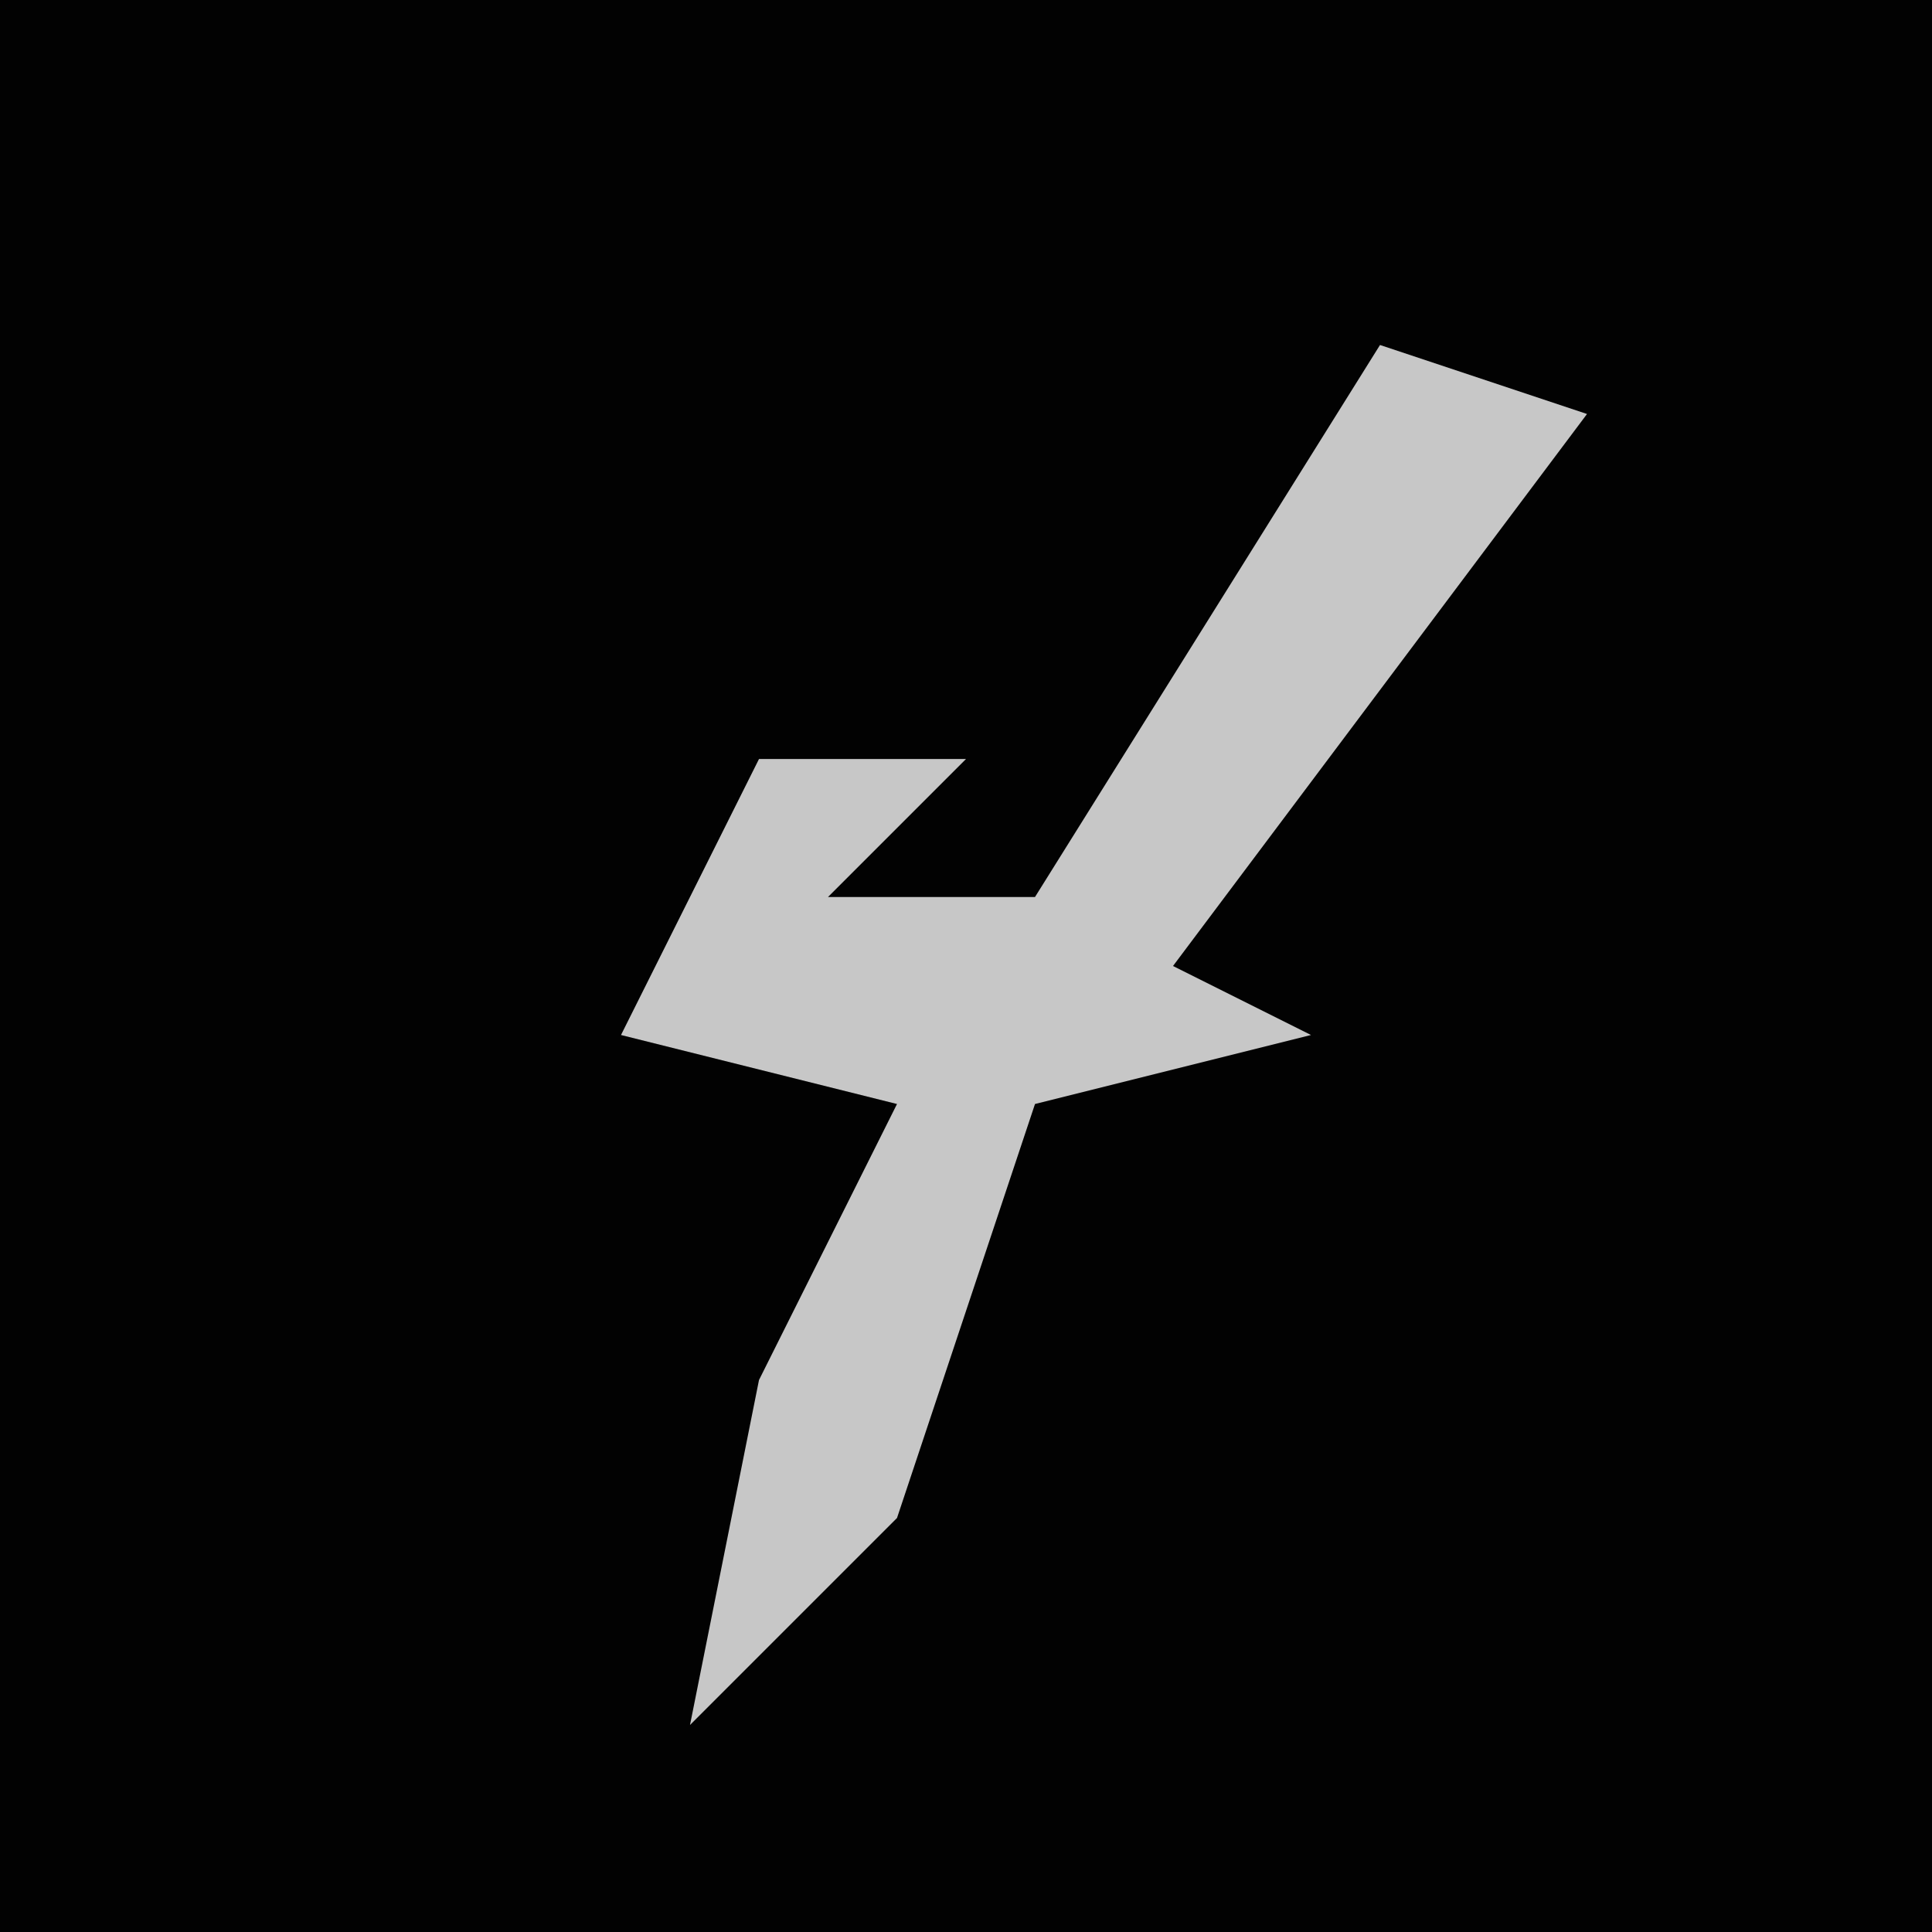 <?xml version="1.0" encoding="UTF-8"?>
<svg version="1.1" xmlns="http://www.w3.org/2000/svg" width="28" height="28">
<path d="M0,0 L28,0 L28,28 L0,28 Z " fill="#020202" transform="translate(0,0)"/>
<path d="M0,0 L3,1 L-3,9 L-1,10 L-5,11 L-7,17 L-10,20 L-9,15 L-7,11 L-11,10 L-9,6 L-6,6 L-8,8 L-5,8 Z " fill="#C7C7C7" transform="translate(20,5)"/>
</svg>
